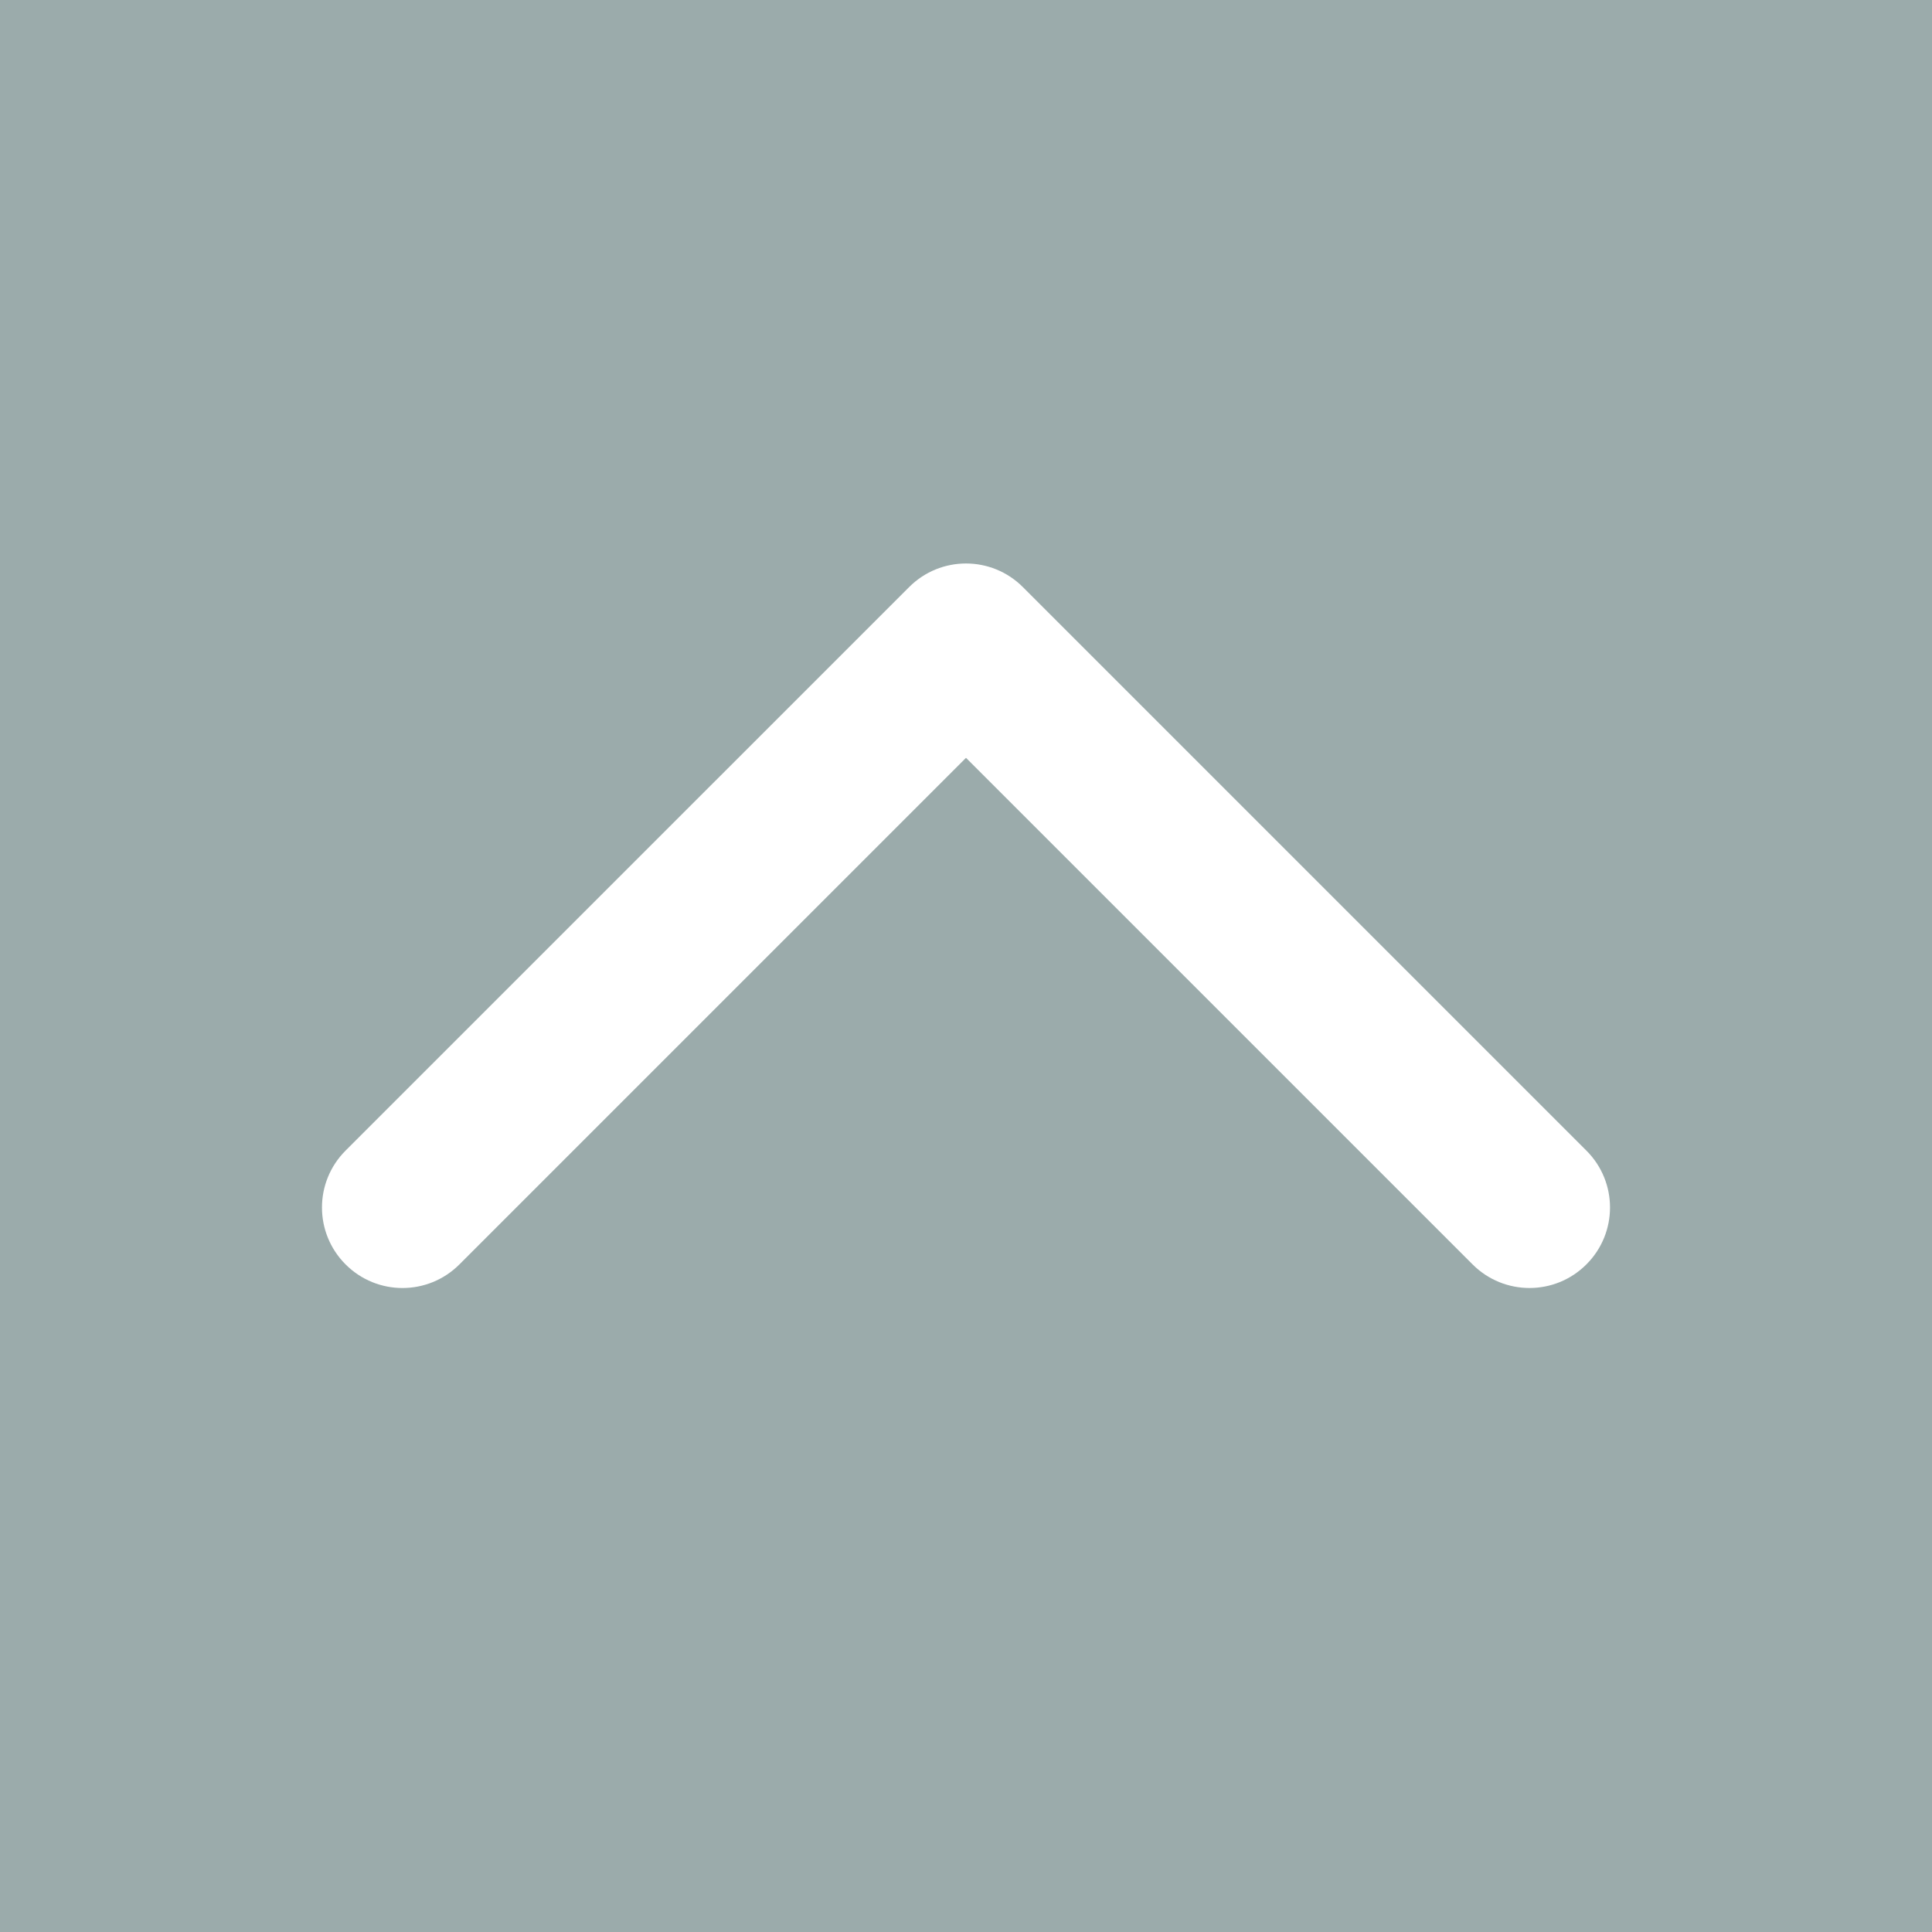 <svg width="60" height="60" viewBox="0 0 60 60" fill="none" xmlns="http://www.w3.org/2000/svg">
<g clip-path="url(#clip0_362_4)">
<path d="M0 0V60H60V0H0ZM49.267 39.267C48.78 39.755 48.14 40 47.5 40C46.86 40 46.22 39.755 45.732 39.267L30 23.535L14.268 39.267C13.29 40.245 11.71 40.245 10.732 39.267C9.755 38.29 9.755 36.71 10.732 35.733L28.233 18.233C29.21 17.255 30.79 17.255 31.767 18.233L49.267 35.733C50.245 36.71 50.245 38.29 49.267 39.267Z" fill="#9BABAB"/>
</g>
<defs>
<clipPath id="clip0_362_4">
<rect width="60" height="60" fill="#0b3453"/>
</clipPath>
</defs>
</svg>
